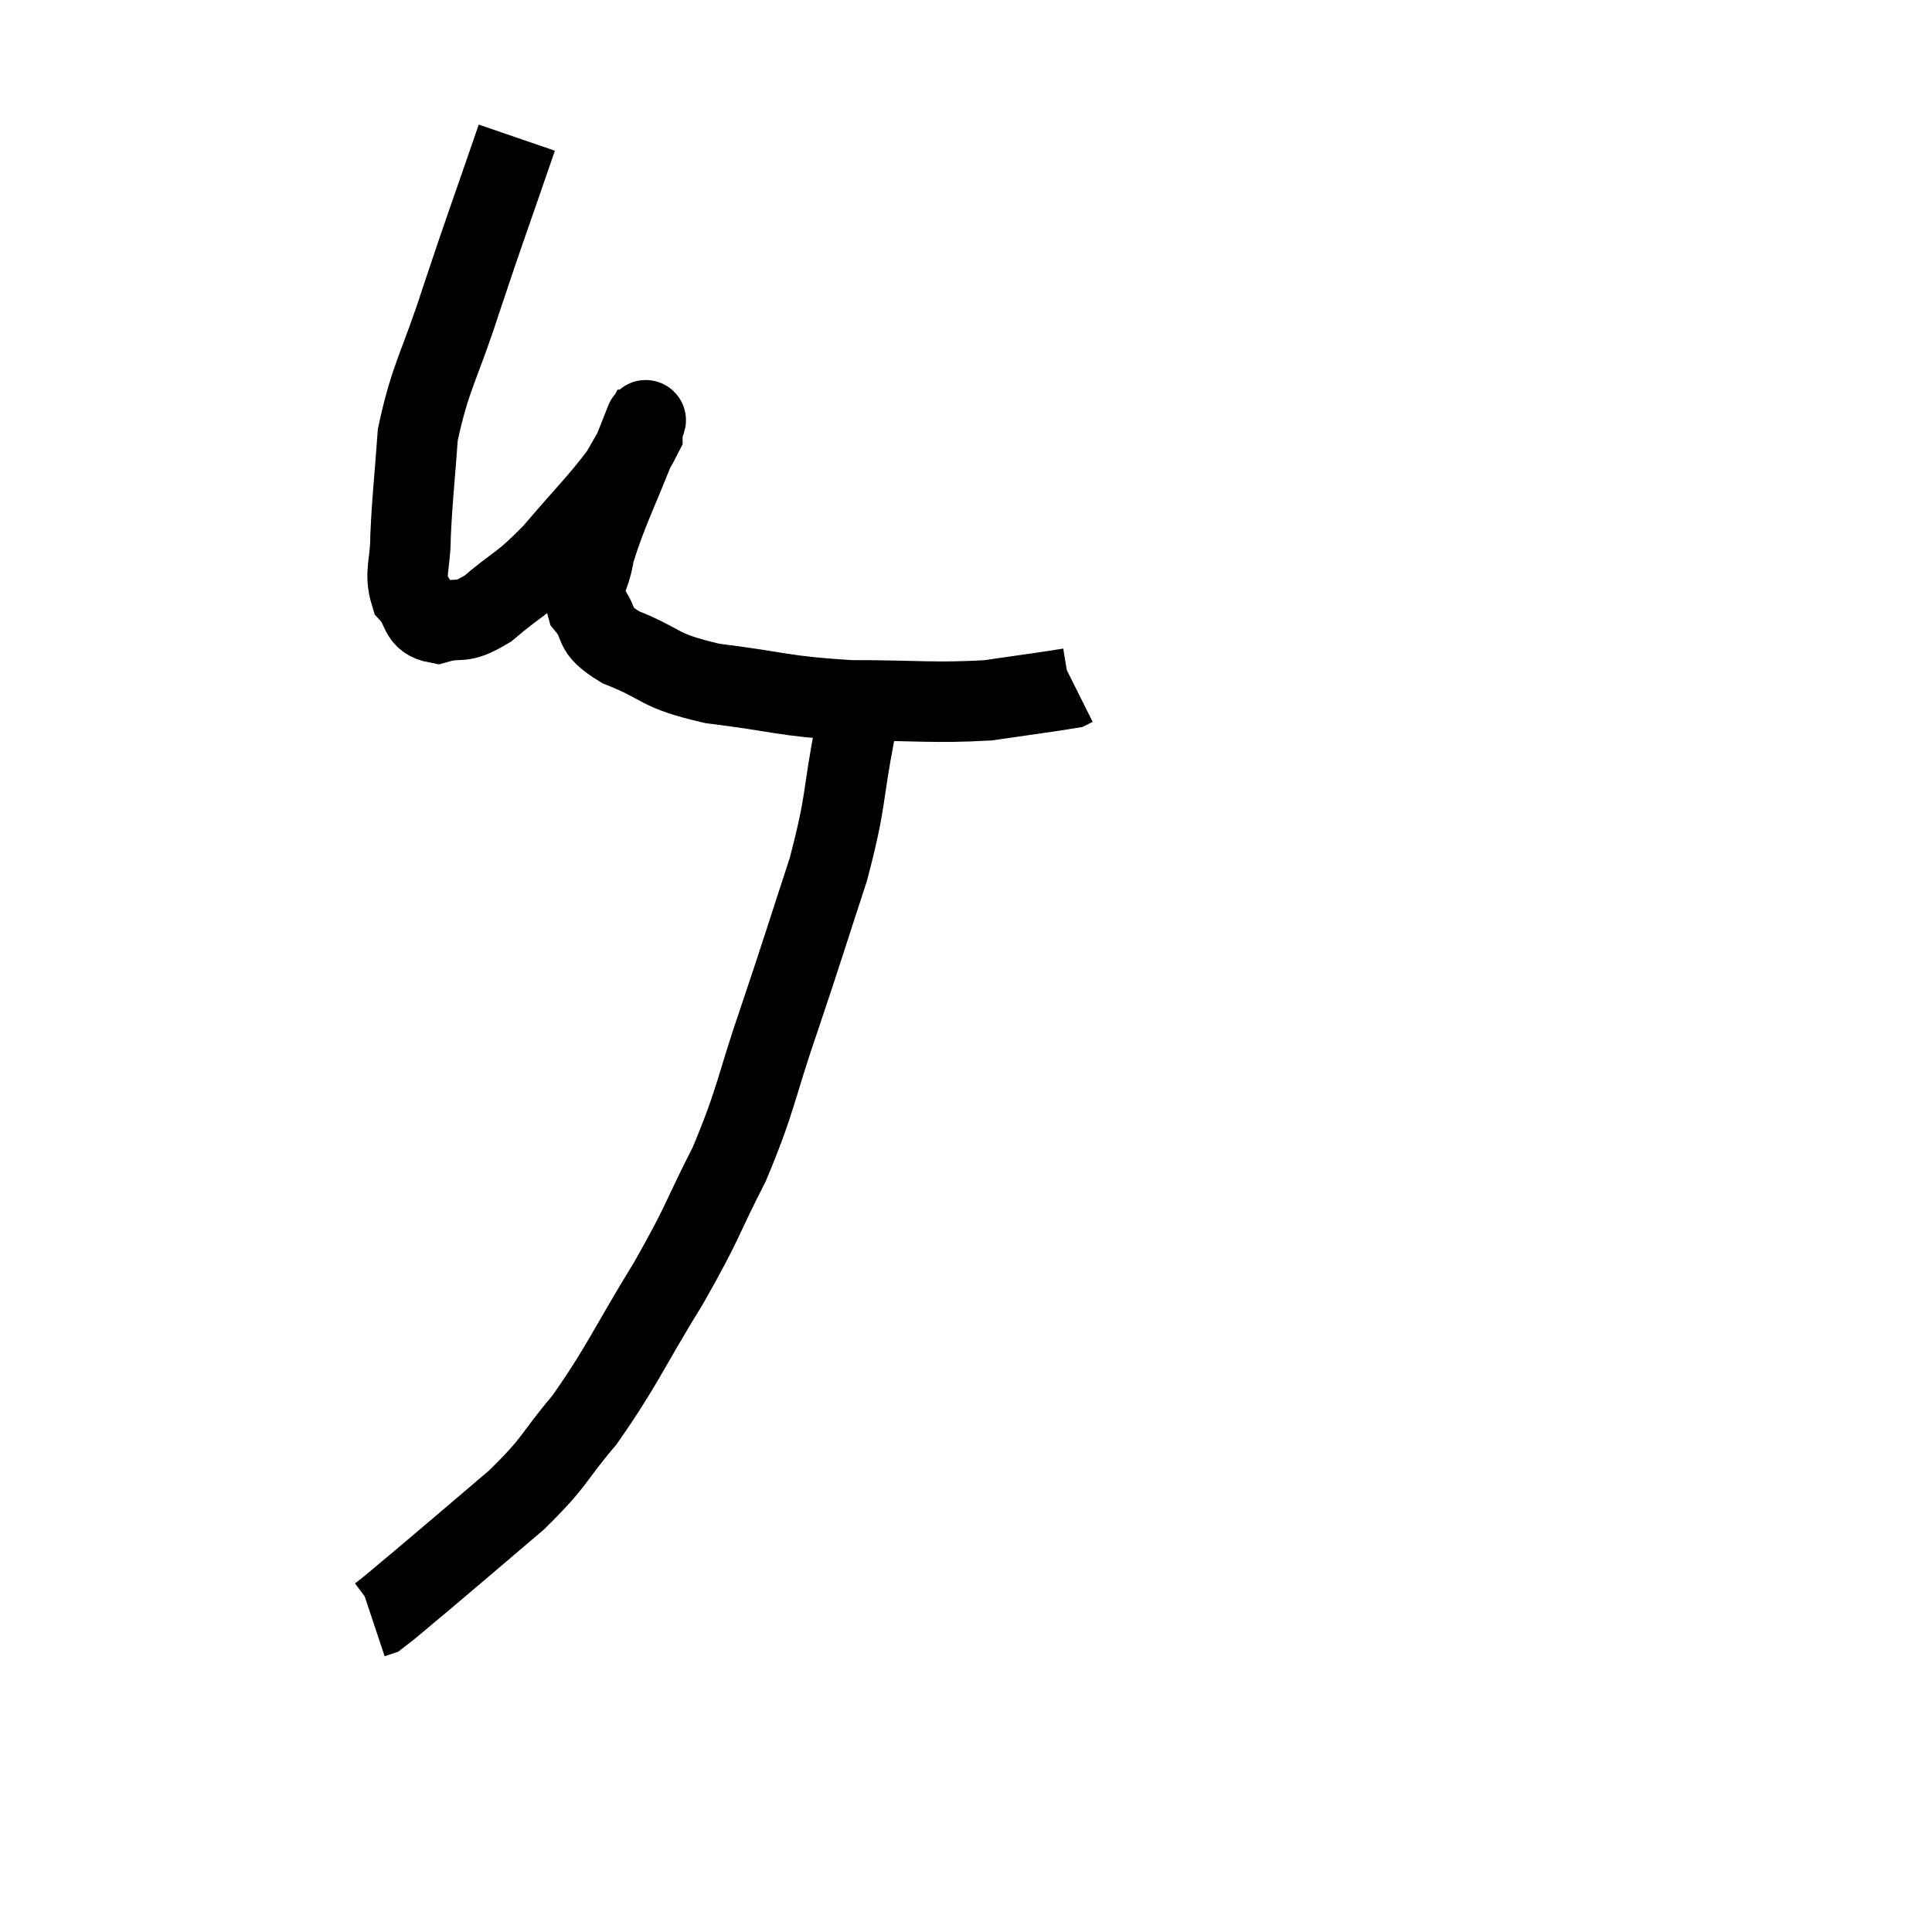 <svg width="48" height="48" viewBox="0 0 48 48" xmlns="http://www.w3.org/2000/svg"><path d="M 12.84 3.42 C 12.15 5.43, 12.075 5.595, 11.46 7.44 C 10.92 9.12, 10.695 9.33, 10.38 10.8 C 10.29 12.06, 10.245 12.33, 10.2 13.32 C 10.2 14.04, 10.035 14.22, 10.2 14.76 C 10.53 15.12, 10.38 15.39, 10.86 15.48 C 11.49 15.3, 11.4 15.555, 12.12 15.12 C 12.93 14.43, 12.915 14.58, 13.74 13.74 C 14.58 12.75, 14.865 12.495, 15.42 11.76 C 15.69 11.28, 15.825 11.07, 15.96 10.8 C 15.96 10.74, 15.975 10.68, 15.96 10.68 C 15.93 10.74, 16.2 10.035, 15.9 10.8 C 15.33 12.27, 15.09 12.675, 14.76 13.74 C 14.67 14.4, 14.415 14.475, 14.58 15.06 C 15 15.57, 14.64 15.6, 15.42 16.08 C 16.56 16.53, 16.275 16.65, 17.7 16.98 C 19.41 17.19, 19.41 17.295, 21.12 17.4 C 22.83 17.4, 23.175 17.475, 24.54 17.4 C 25.56 17.25, 26.04 17.19, 26.58 17.1 L 26.7 17.04" fill="none" stroke="black" stroke-width="2"></path><path d="M 21.24 17.1 C 21.24 17.64, 21.405 17.055, 21.24 18.18 C 20.91 19.89, 21.045 19.83, 20.58 21.6 C 19.98 23.43, 19.995 23.43, 19.38 25.26 C 18.75 27.09, 18.81 27.27, 18.12 28.92 C 17.37 30.39, 17.52 30.27, 16.62 31.86 C 15.57 33.57, 15.465 33.93, 14.52 35.28 C 13.68 36.27, 13.86 36.255, 12.84 37.26 C 11.64 38.28, 11.295 38.58, 10.44 39.3 C 9.93 39.72, 9.72 39.915, 9.42 40.14 L 9.24 40.2" fill="none" stroke="black" stroke-width="2"></path></svg>